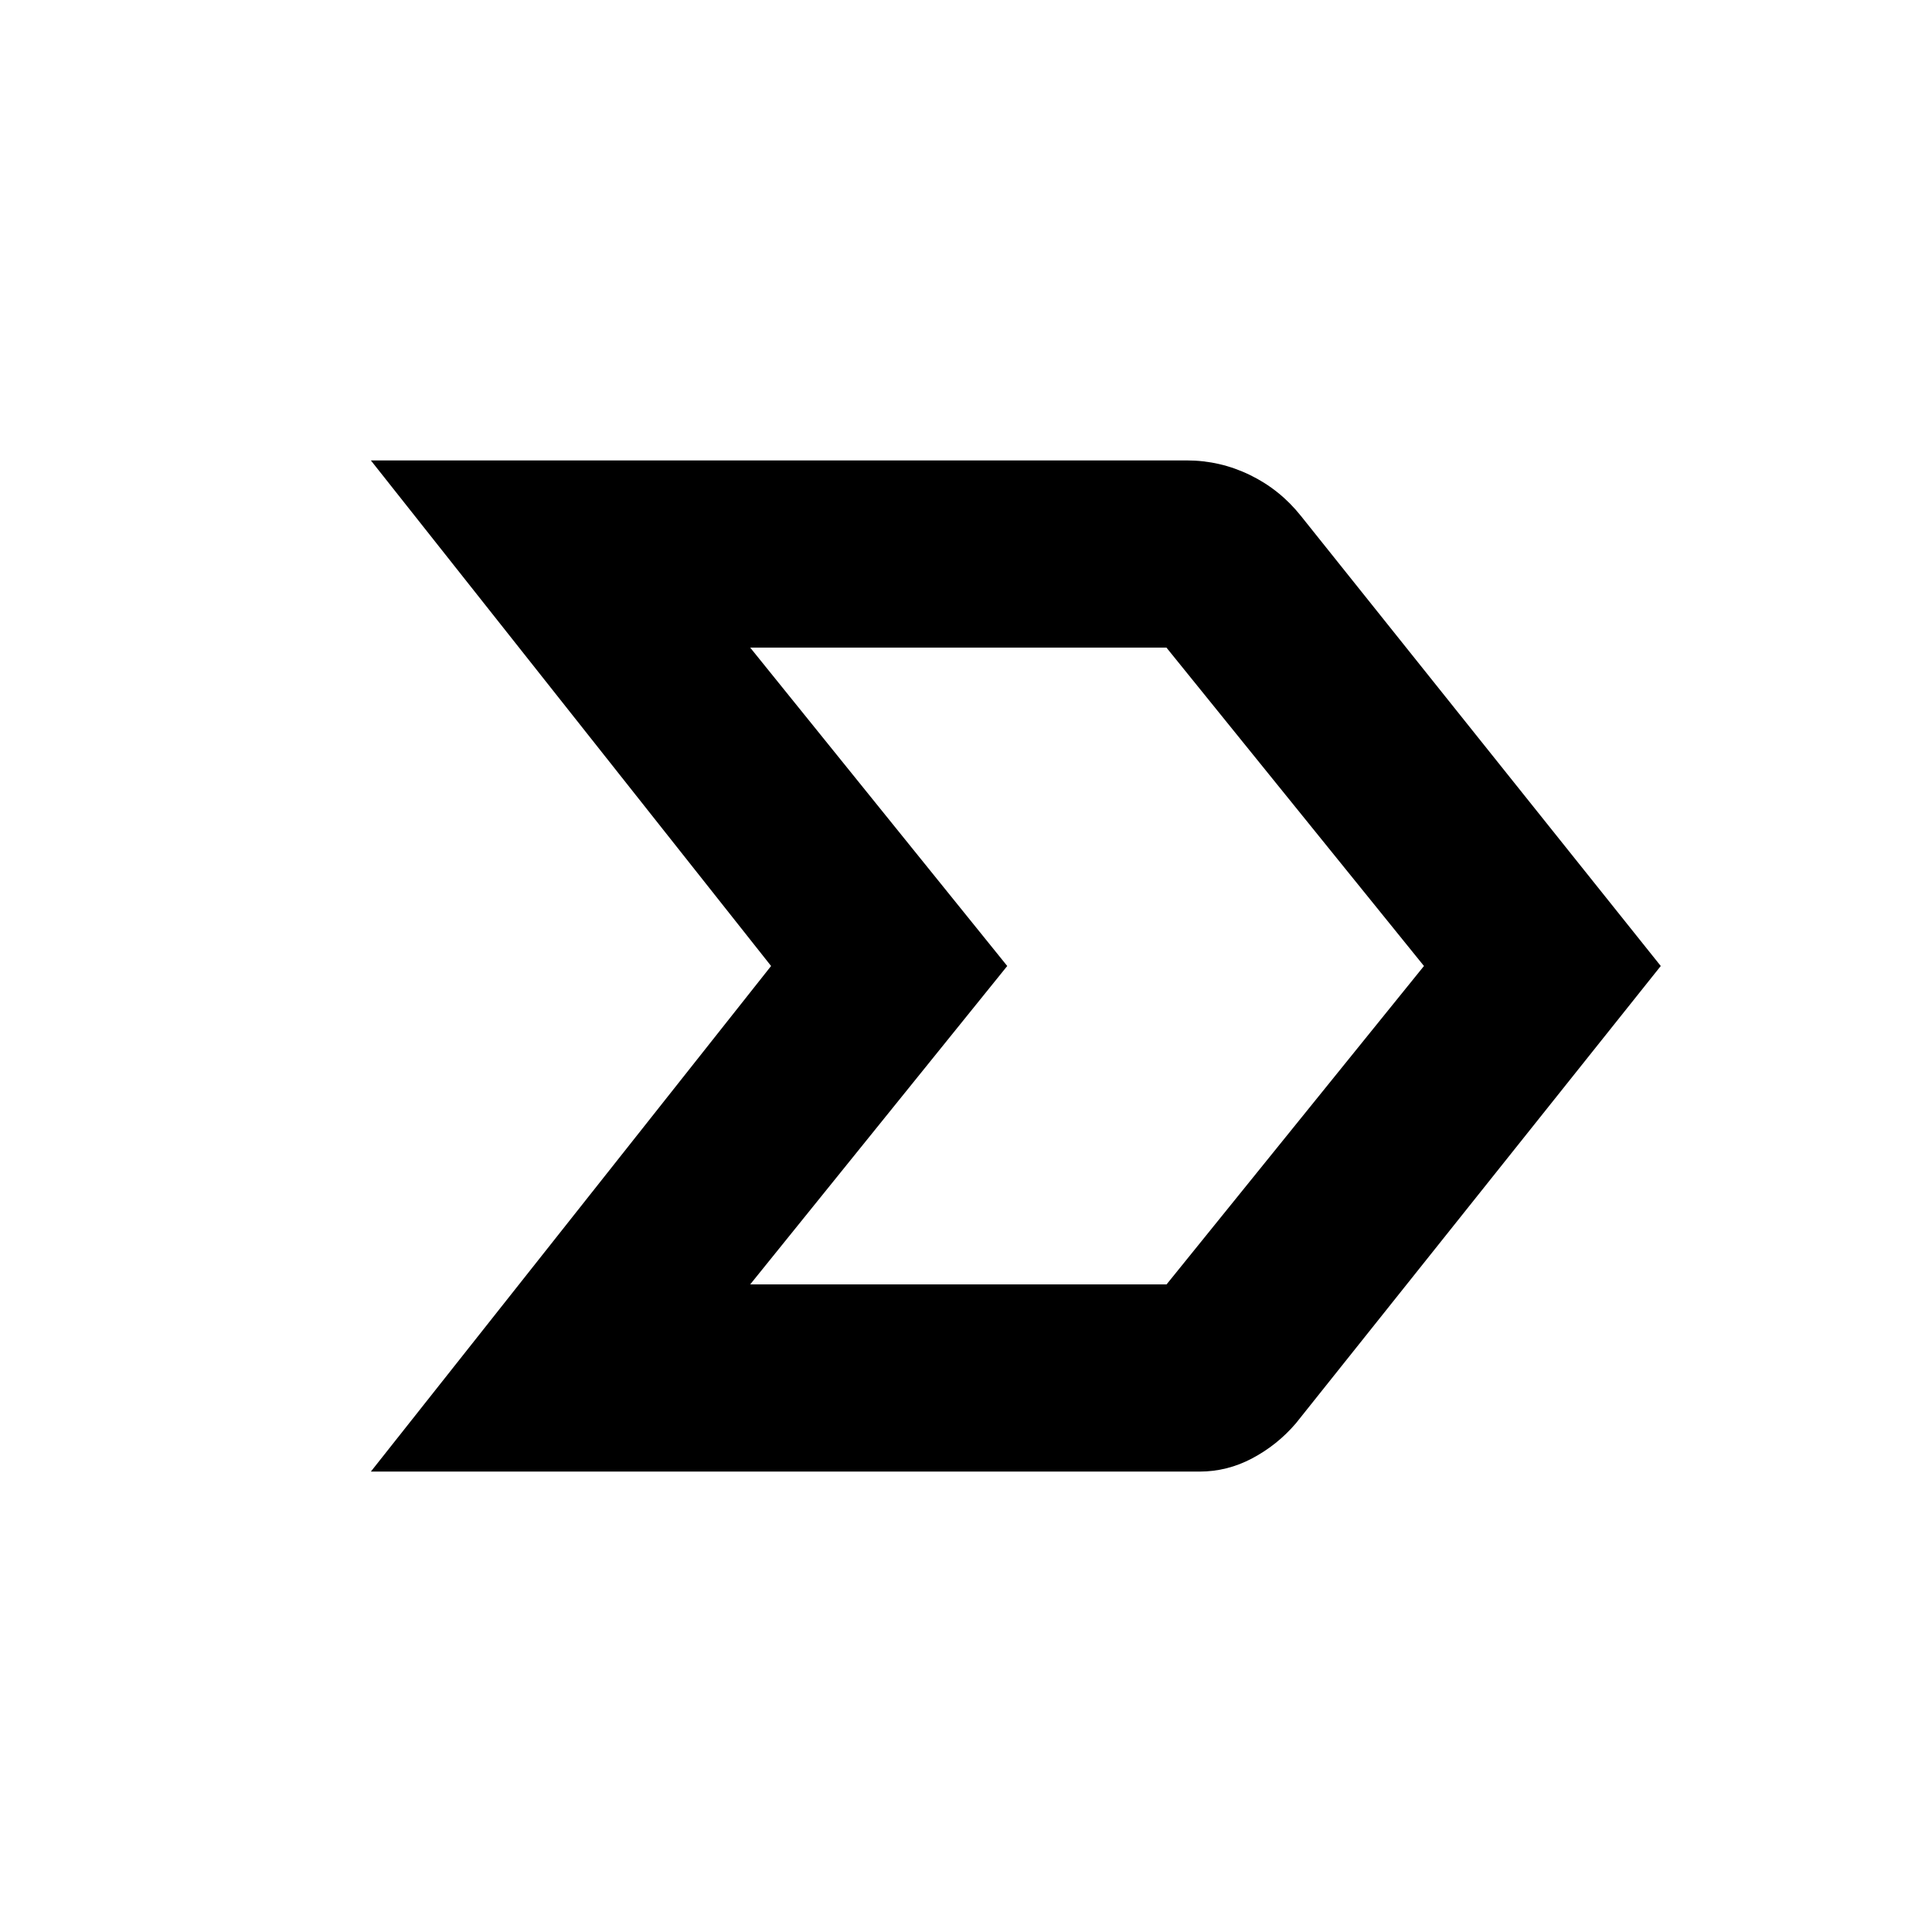 <svg xmlns="http://www.w3.org/2000/svg" height="20" viewBox="0 -960 960 960" width="20"><path d="M184.28-228.78 383.15-480 184.28-731.22h405.37q16.56 0 31.48 7.26 14.91 7.26 25.31 20.35L825.22-480 643.87-252.7q-9.2 10.73-21.62 17.32-12.41 6.6-26.21 6.6H184.28Zm188.48-93h206.89L707.56-480 579.59-638.22H372.76L500.49-480 372.76-321.78ZM500.24-480 372.76-638.22 500.24-480 372.76-321.78 500.24-480Z"/></svg>